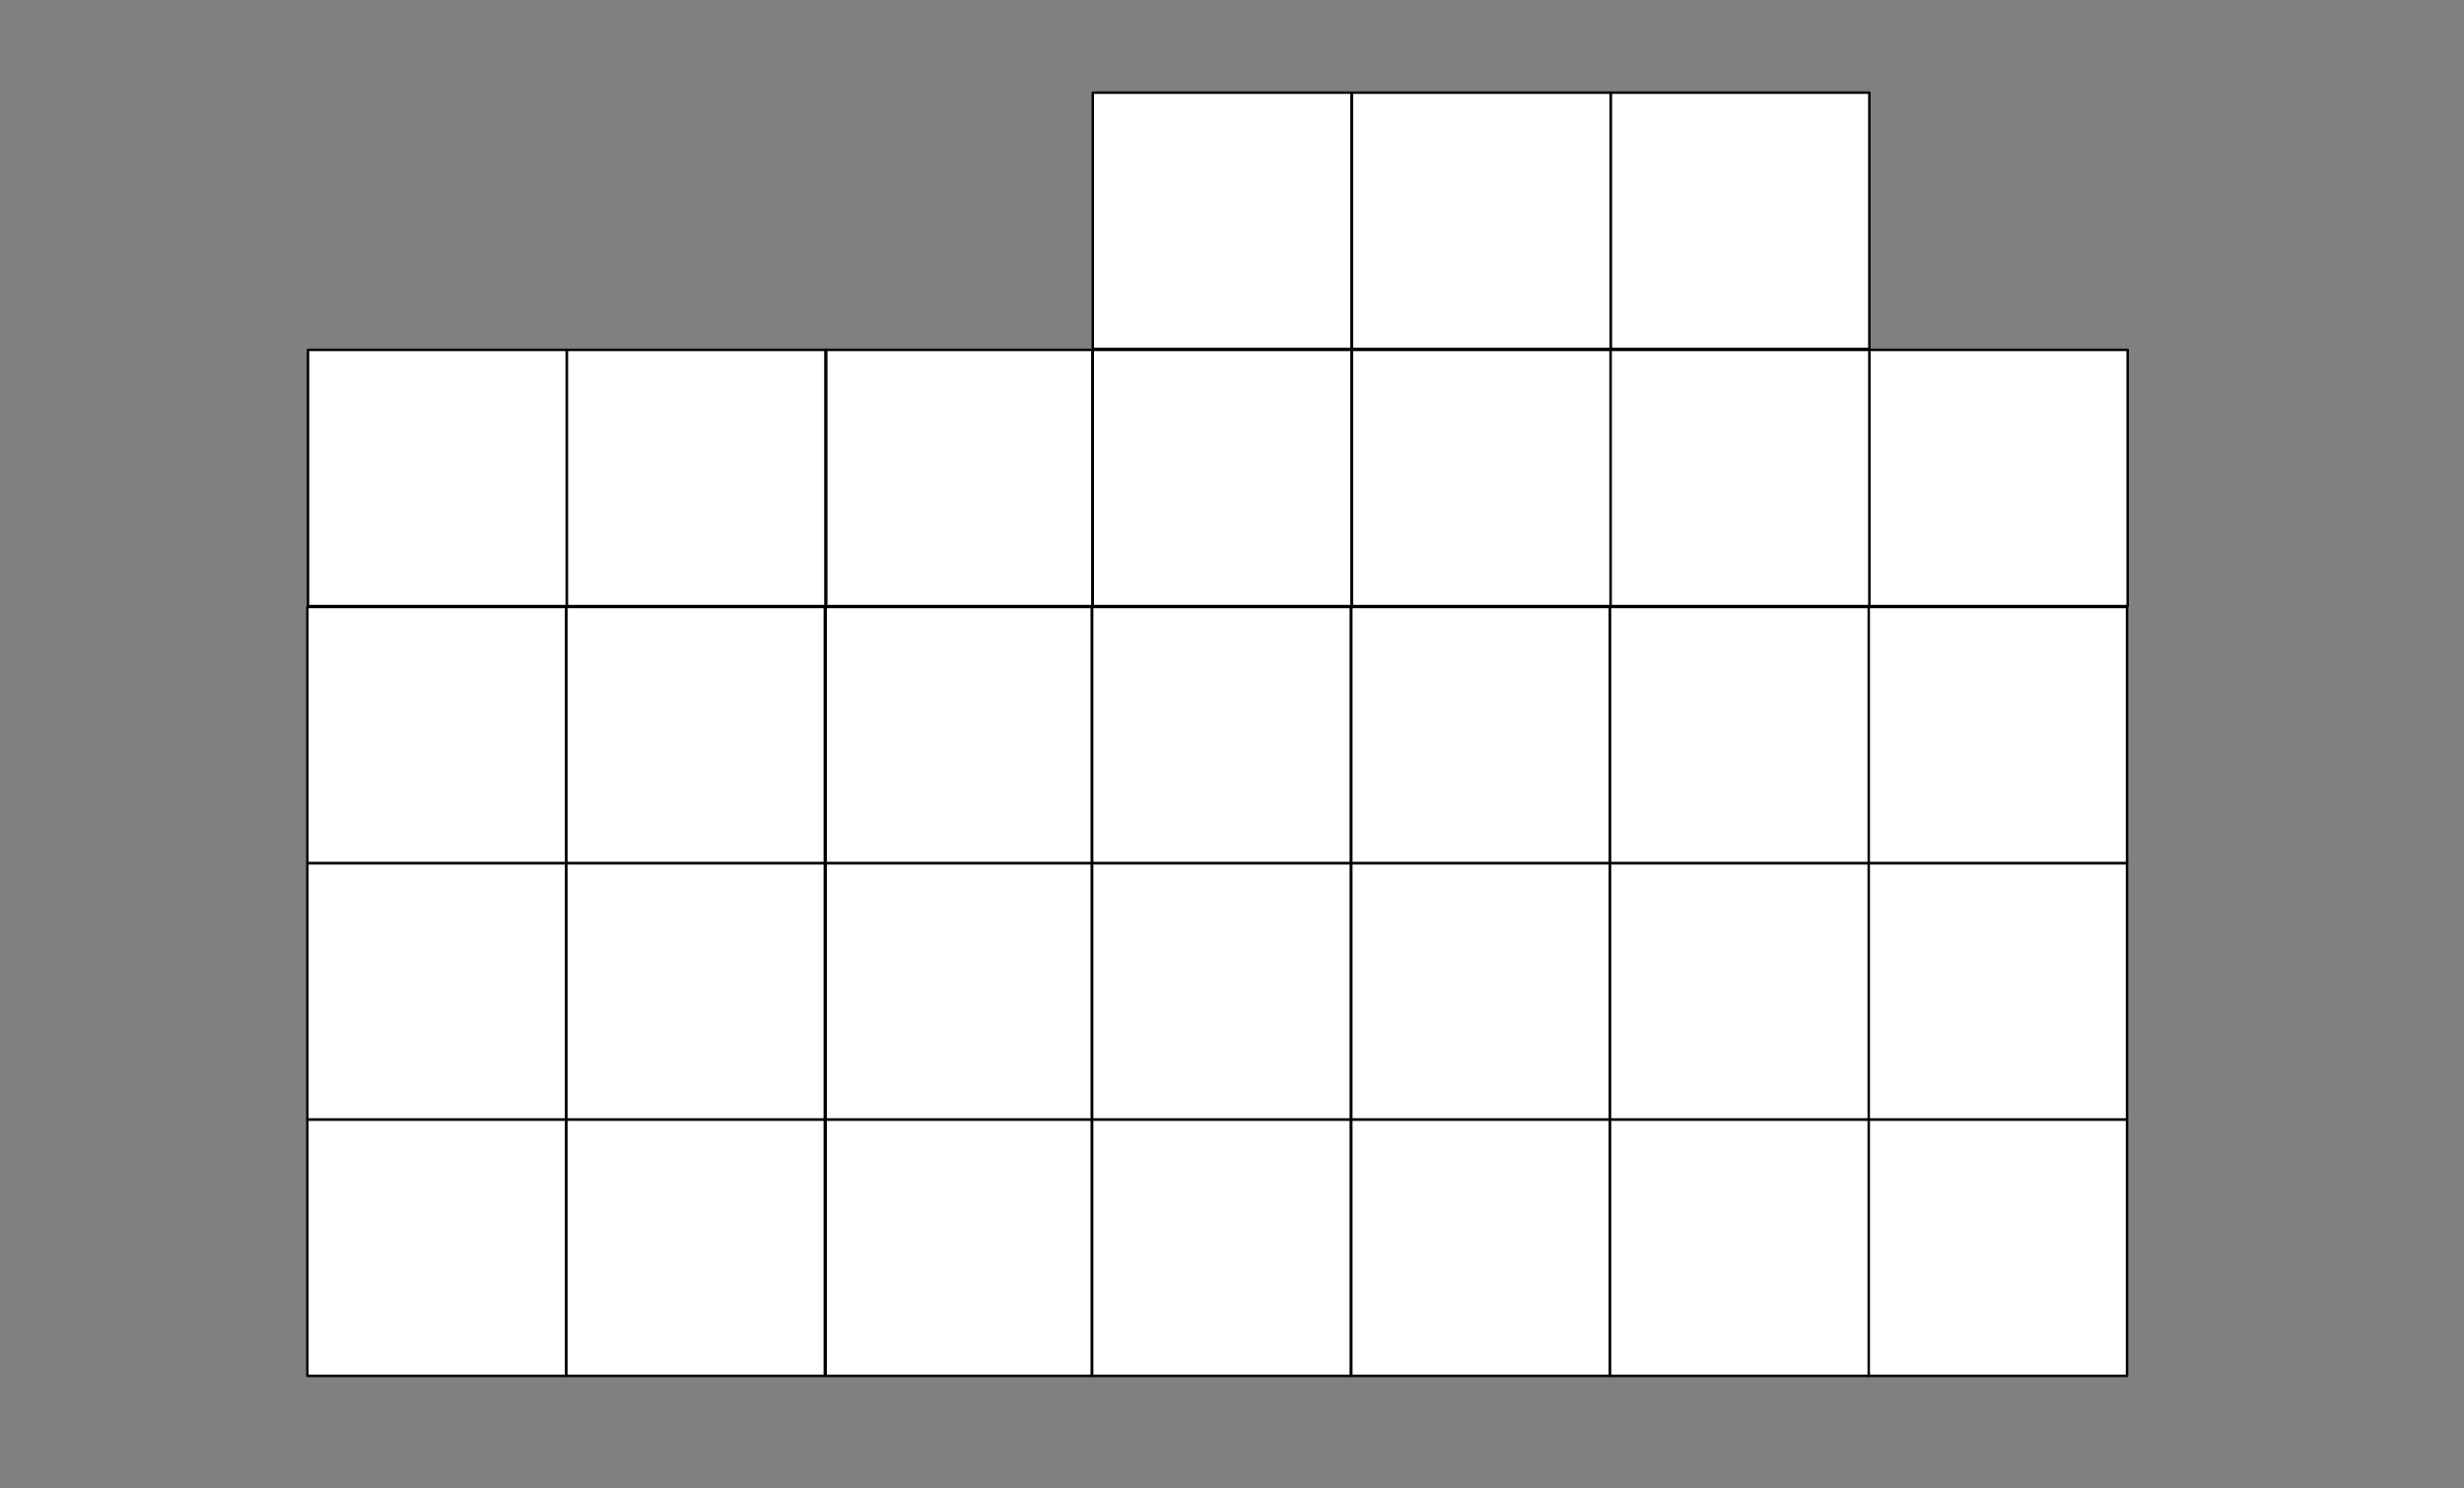 <?xml version="1.0" encoding="utf-8"?>
<!DOCTYPE svg  PUBLIC '-//W3C//DTD SVG 1.1//EN'  'http://www.w3.org/Graphics/SVG/1.1/DTD/svg11.dtd'>
<svg enable_background="new 0 0 1000 604" height="604px" pretty_print="False" style="stroke-linejoin: round; stroke:#000; fill: none;" version="1.1" viewBox="0 0 1000 604" width="1000px" xmlns="http://www.w3.org/2000/svg" xmlns:xlink="http://www.w3.org/1999/xlink">
    <rect x="0" y="0" width="1000" height="604" fill="#808080" stroke="none"/>
    <defs>
        <style type="text/css">
        <![CDATA[path {
            fill-rule: evenodd;
        }

        ]]>
        </style>
    </defs>
    <g class="" id="layer0">
        <rect stroke="black" fill="white" id="svg_3" x="230" y="142.021" width="105" height="104" />
        <rect stroke="black" fill="white" id="svg_4" x="443.498" y="142.021" width="105" height="104" />
        <rect stroke="black" fill="white" id="svg_1" x="335.333" y="142.021" width="108" height="104" />
        <rect fill="white" stroke="black" id="svg_6" x="548.665" y="142.021" width="105" height="104" />
        <rect fill="white" stroke="black" id="svg_7" x="758.498" y="142.021" width="105" height="104" />
        <rect fill="white" stroke="black" id="svg_8" x="125" y="142.021" width="105" height="104" />
        <rect fill="white" stroke="black" id="svg_9" x="653.665" y="142.021" width="105" height="104" />
        <rect fill="white" stroke="black" id="svg_10" x="229.751" y="246.373" width="105" height="104" />
        <rect fill="white" stroke="black" id="svg_11" x="443.249" y="246.373" width="105" height="104" />
        <rect fill="white" stroke="black" height="104" id="svg_12" x="335.084" y="246.373" width="108" />
        <rect fill="white" stroke="black" id="svg_13" x="548.416" y="246.373" width="105" height="104" />
        <rect fill="white" stroke="black" id="svg_14" x="758.249" y="246.373" width="105" height="104" />
        <rect fill="white" stroke="black" id="svg_15" x="124.751" y="246.373" width="105" height="104" />
        <rect fill="white" stroke="black" id="svg_16" x="653.416" y="246.373" width="105" height="104" />
        <rect fill="white" stroke="black" id="svg_17" x="229.748" y="350.421" width="105" height="104" />
        <rect fill="white" stroke="black" id="svg_18" x="443.246" y="350.421" width="105" height="104" />
        <rect fill="white" stroke="black" id="svg_19" x="335.081" y="350.421" width="108" height="104" />
        <rect fill="white" stroke="black" id="svg_20" x="548.413" y="350.421" width="105" height="104" />
        <rect fill="white" stroke="black" id="svg_21" x="758.246" y="350.421" width="105" height="104" />
        <rect fill="white" stroke="black" id="svg_22" x="124.748" y="350.421" width="105" height="104" />
        <rect fill="white" stroke="black" id="svg_23" x="653.413" y="350.421" width="105" height="104" />
        <rect fill="white" stroke="black" id="svg_24" x="229.748" y="454.473" width="105" height="104" />
        <rect fill="white" stroke="black" id="svg_25" x="443.246" y="454.473" width="105" height="104" />
        <rect fill="white" stroke="black" height="104" id="svg_26" x="335.081" y="454.473" width="108" />
        <rect fill="white" stroke="black" id="svg_27" x="548.413" y="454.473" width="105" height="104" />
        <rect fill="white" stroke="black" id="svg_28" x="758.246" y="454.473" width="105" height="104" />
        <rect fill="white" stroke="black" id="svg_29" x="124.748" y="454.473" width="105" height="104" />
        <rect fill="white" stroke="black" id="svg_30" x="653.413" y="454.473" width="105" height="104" />
        <rect fill="white" stroke="black" id="svg_31" x="443.498" y="37.618" width="105" height="104" />
        <rect fill="white" stroke="black" id="svg_32" x="653.665" y="37.618" width="105" height="104" />
        <rect fill="white" stroke="black" id="svg_33" x="548.665" y="37.618" width="105" height="104" />
    </g>
</svg>
